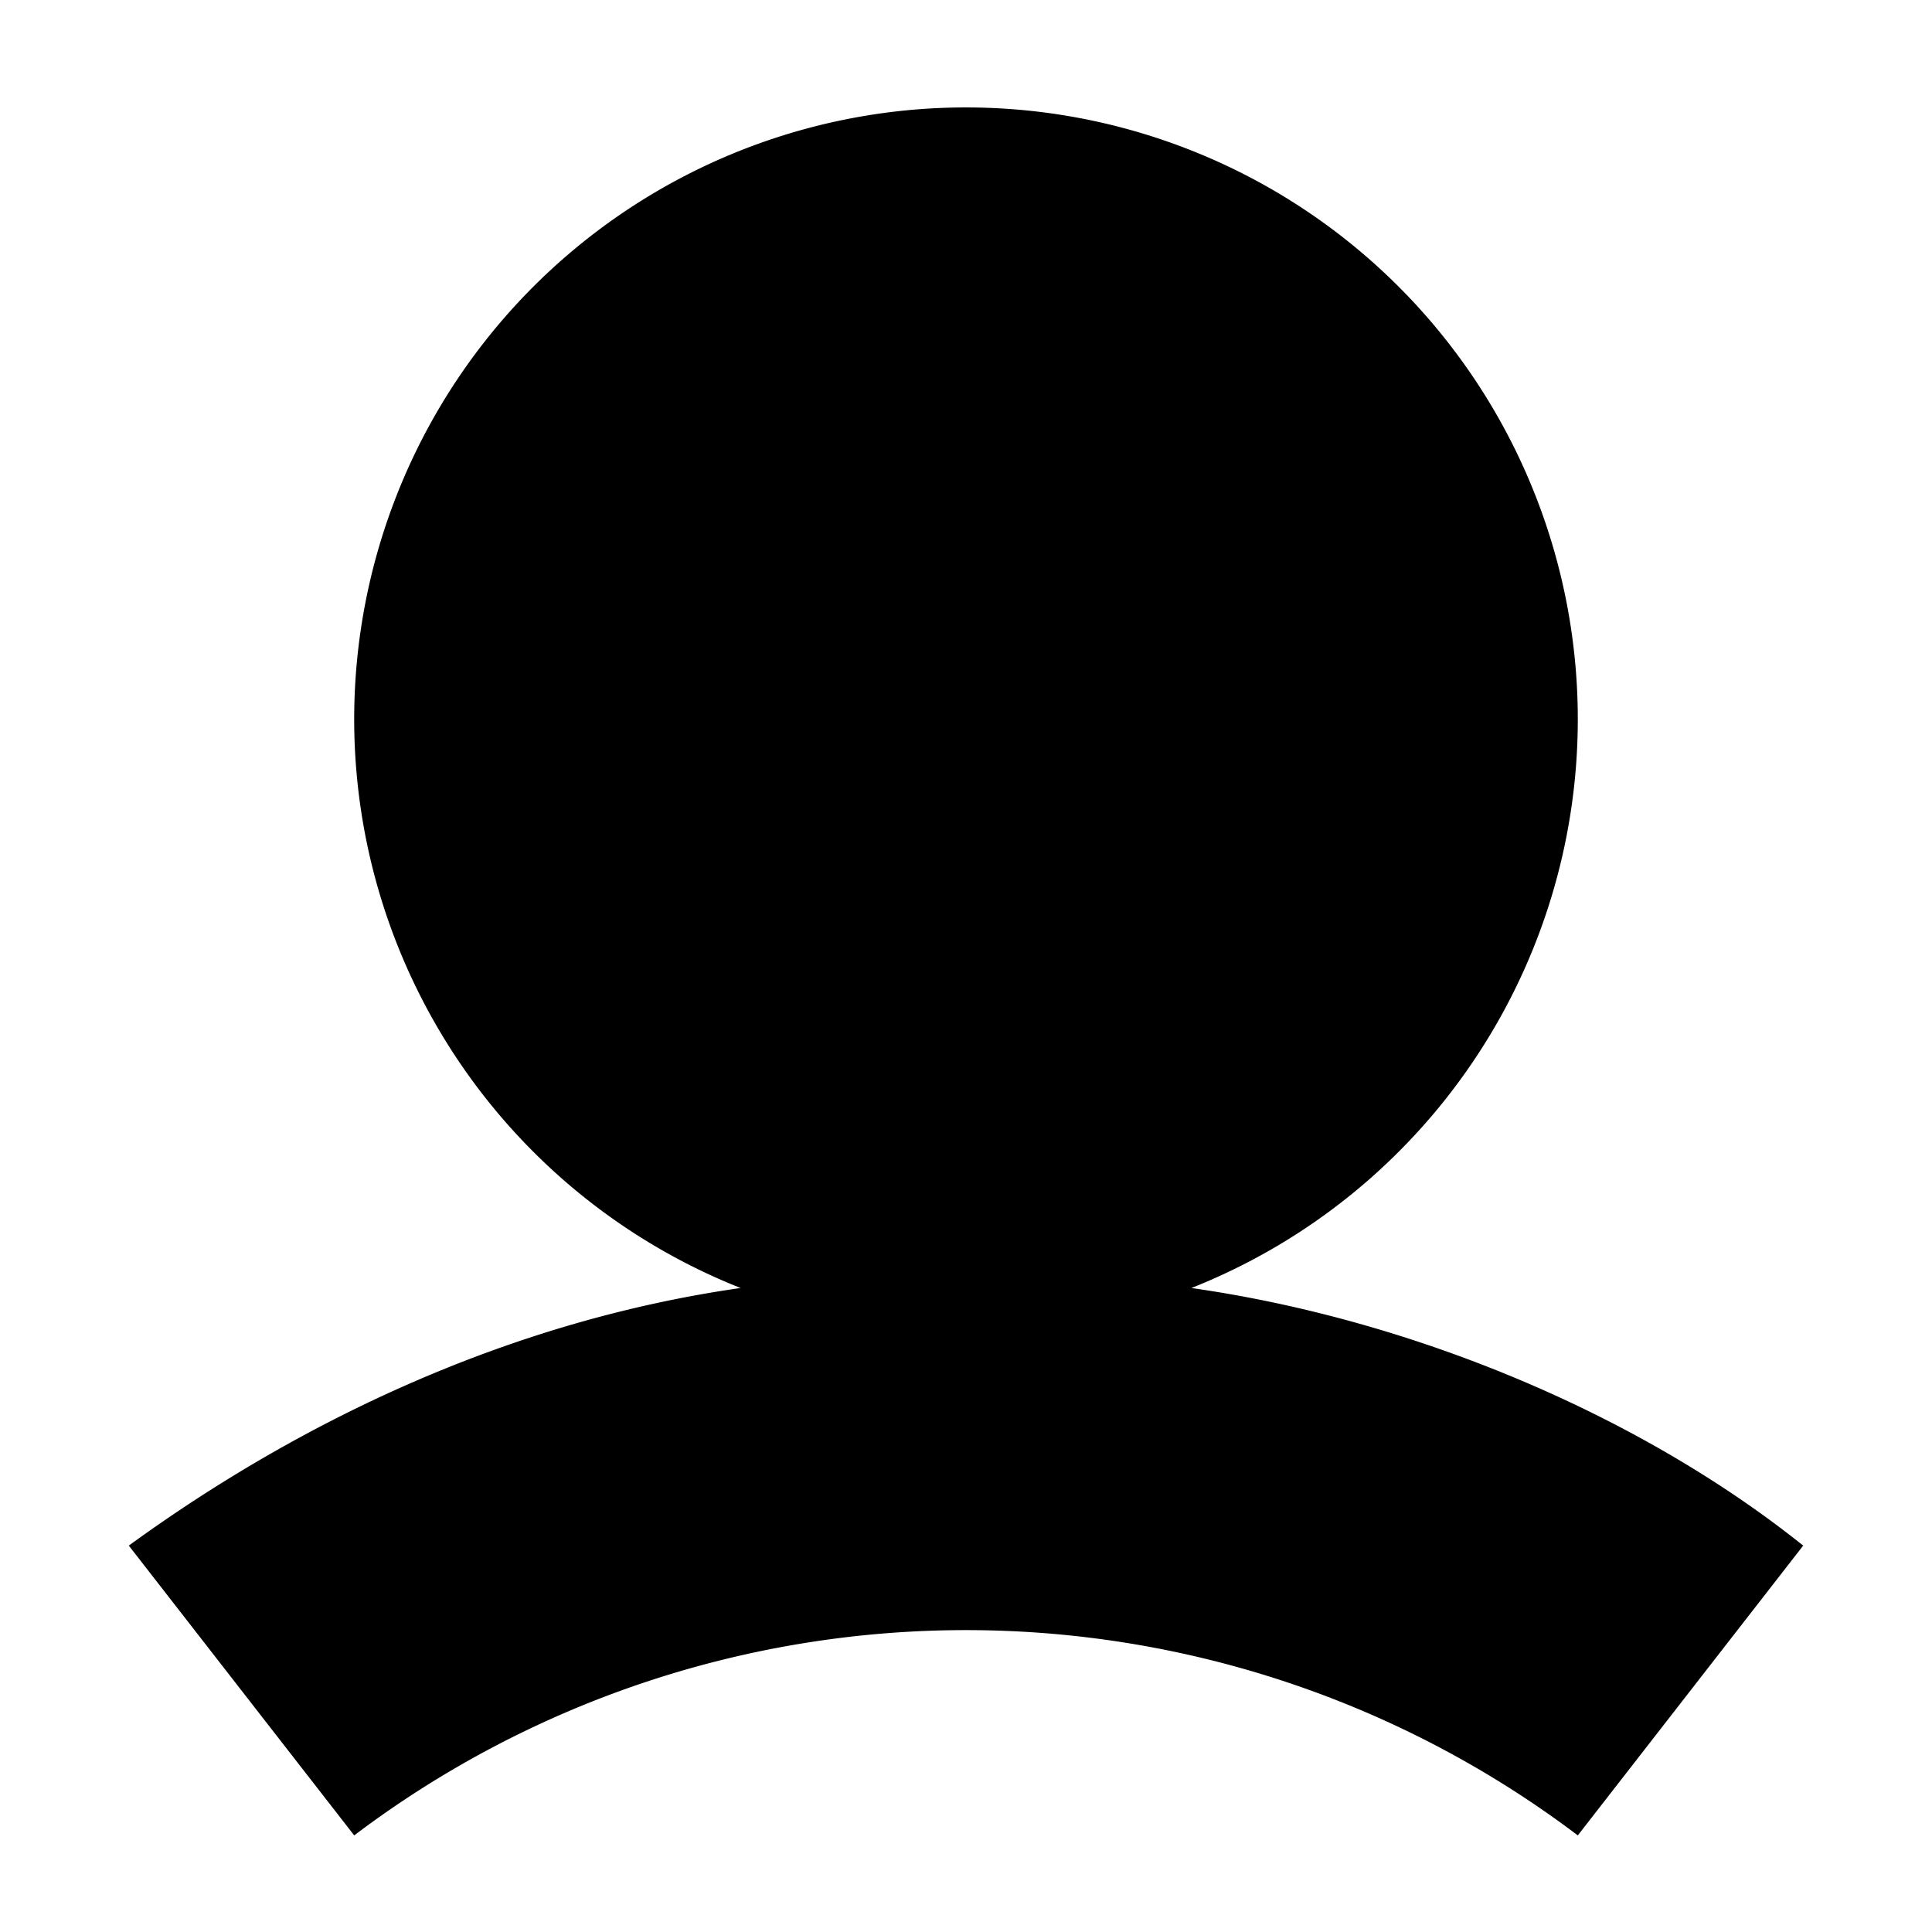 <svg fill="none" xmlns="http://www.w3.org/2000/svg" viewBox="0 0 12 12"><path fill-rule="evenodd" clip-rule="evenodd" d="M7.4 8a3.8 3.8 0 1 0-2.8 0c-1.4.2-2.7.8-3.8 1.6l1.4 1.8a6.3 6.3 0 0 1 7.6 0l1.4-1.8c-1-.8-2.4-1.4-3.8-1.6Z" fill="#000"/></svg>